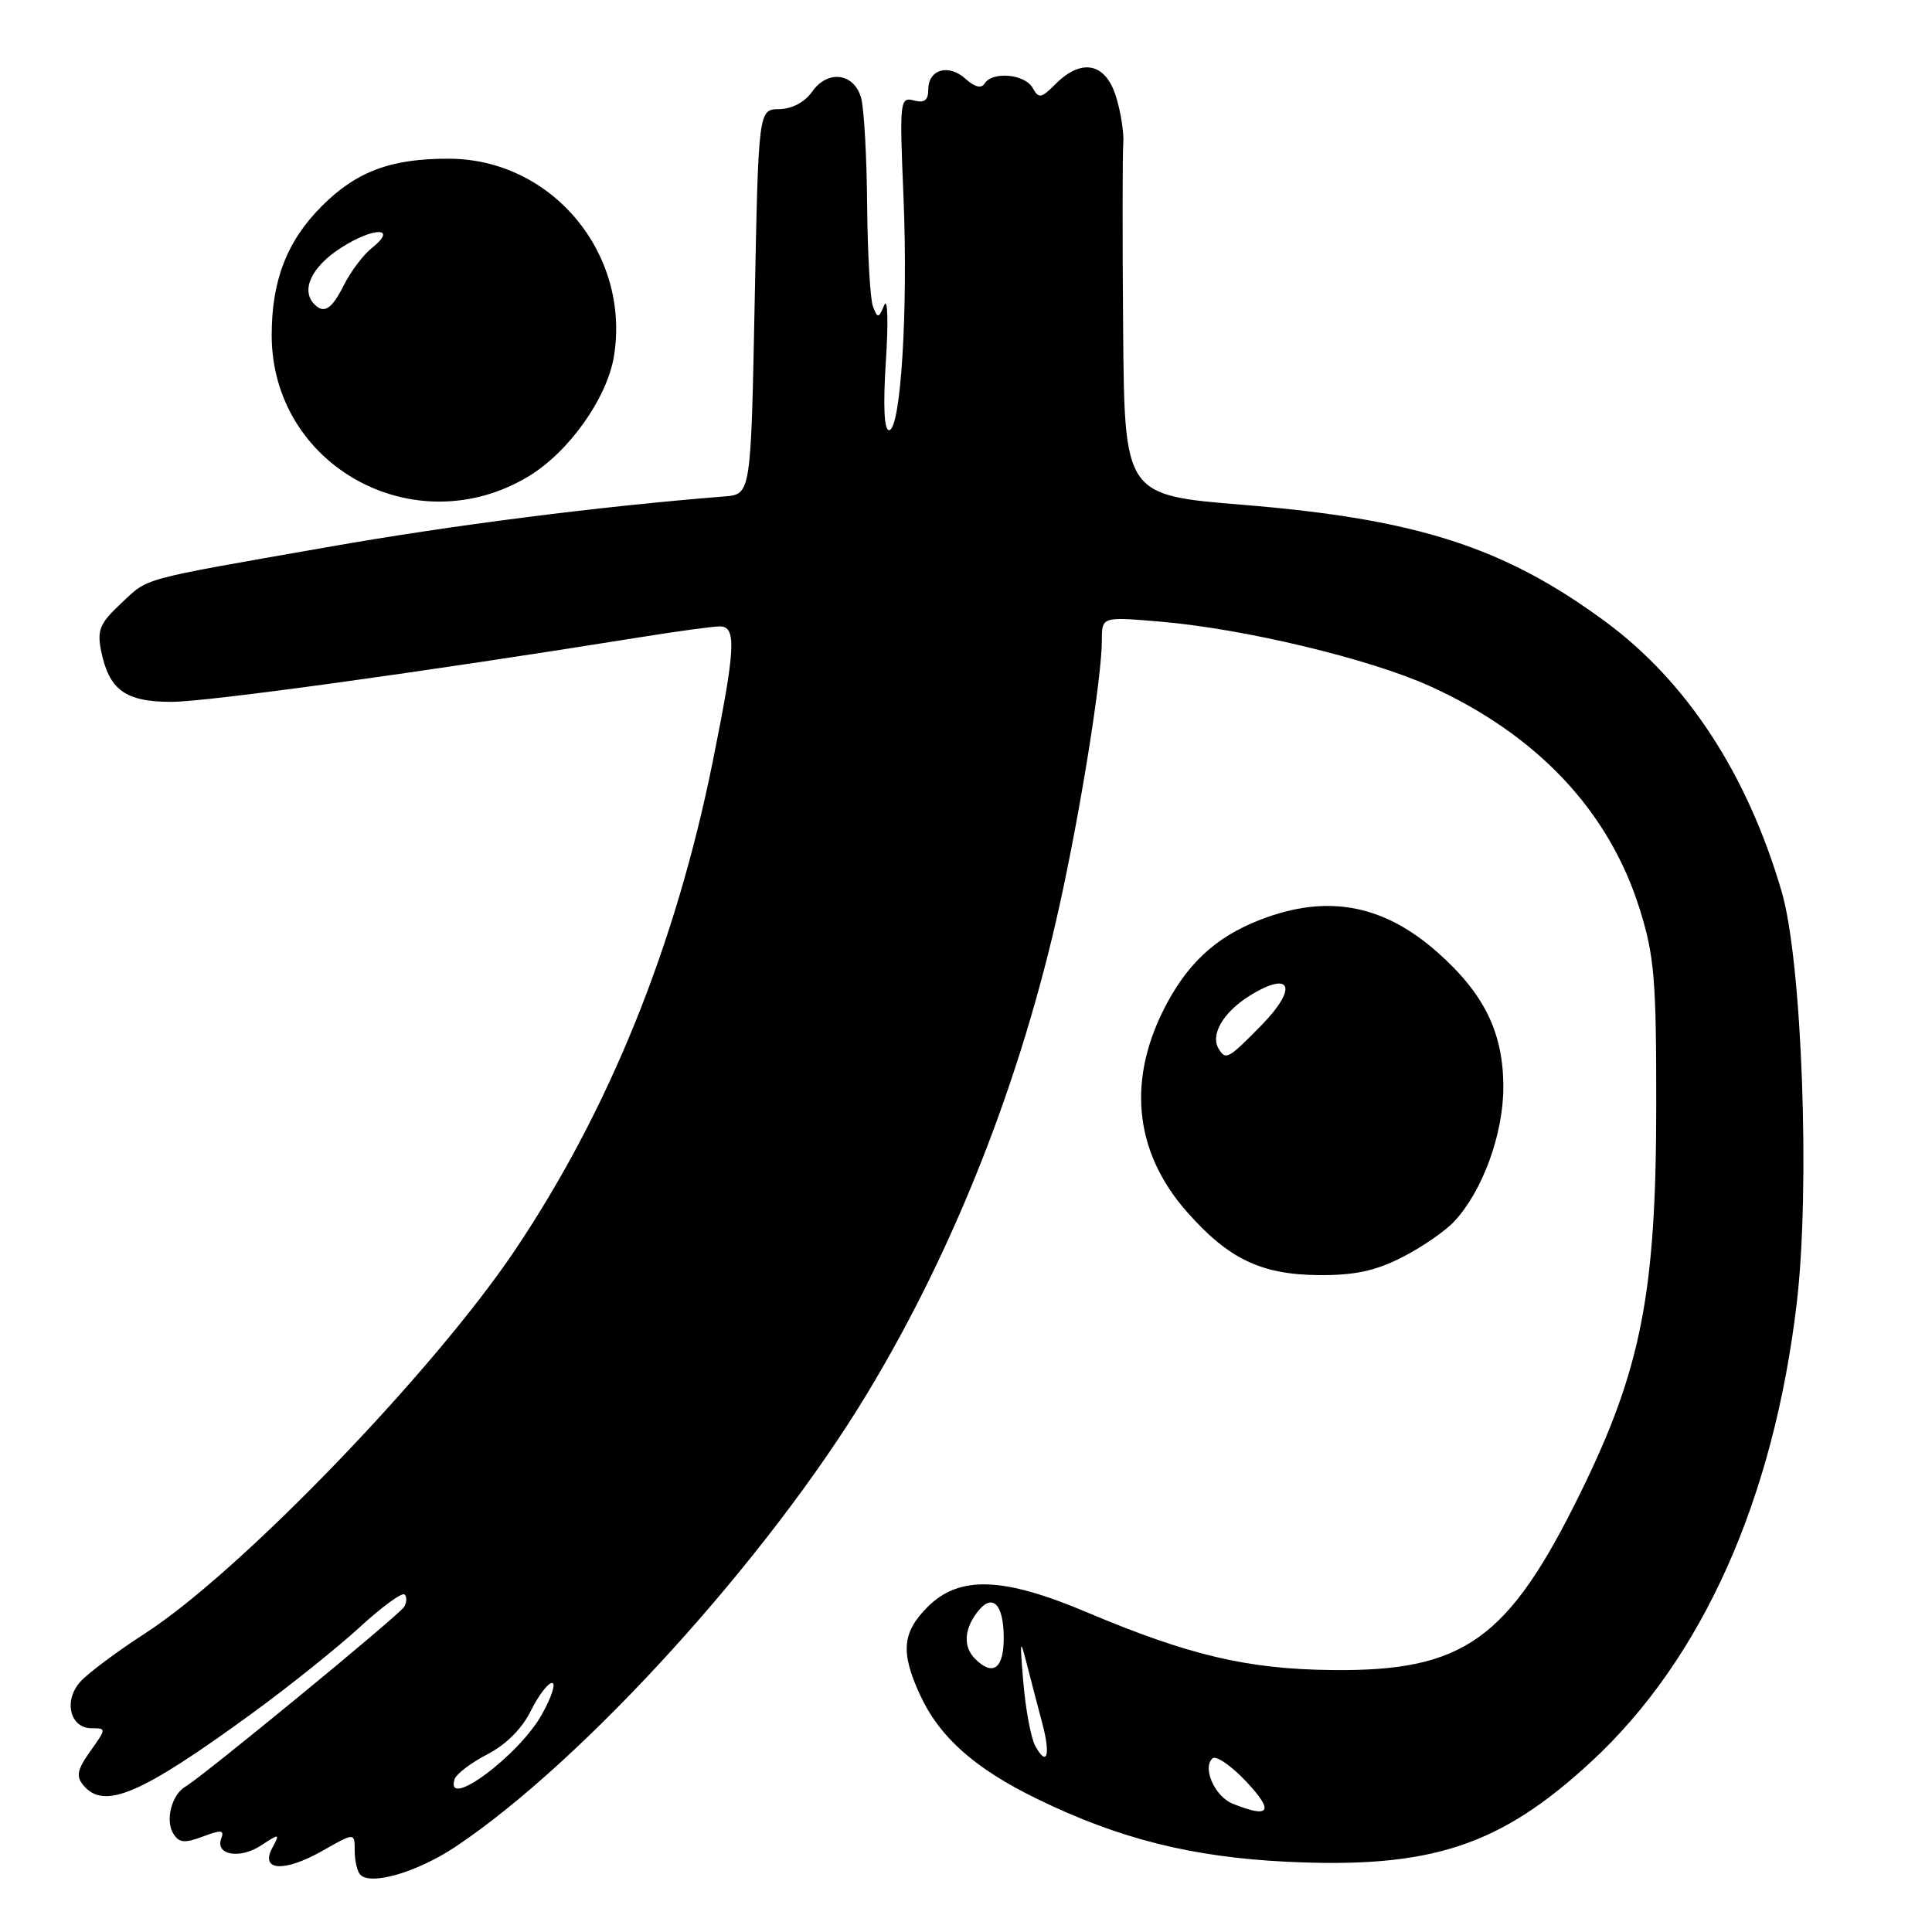 <?xml version="1.0" encoding="UTF-8" standalone="no"?>
<!DOCTYPE svg PUBLIC "-//W3C//DTD SVG 1.1//EN" "http://www.w3.org/Graphics/SVG/1.1/DTD/svg11.dtd" >
<svg xmlns="http://www.w3.org/2000/svg" xmlns:xlink="http://www.w3.org/1999/xlink" version="1.1" viewBox="0 0 256 256">
 <g >
 <path fill="currentColor"
d=" M 60.41 244.67 C 77.36 233.32 101.70 206.51 114.91 184.64 C 126.46 165.53 135.28 143.14 140.39 120.00 C 143.20 107.29 146.00 89.75 146.00 84.86 C 146.00 81.71 146.00 81.71 153.75 82.37 C 164.81 83.30 181.48 87.29 189.50 90.93 C 203.69 97.36 213.22 107.49 217.27 120.46 C 219.21 126.68 219.47 129.72 219.46 146.50 C 219.45 171.32 217.47 181.42 209.41 197.83 C 199.85 217.29 193.97 221.49 176.50 221.29 C 165.27 221.17 157.53 219.34 144.00 213.63 C 132.90 208.93 127.11 208.74 122.92 212.92 C 119.55 216.30 119.31 218.90 121.87 224.50 C 124.46 230.16 129.12 234.32 137.46 238.38 C 148.24 243.64 157.93 246.08 170.50 246.69 C 189.63 247.62 198.77 244.61 210.88 233.40 C 225.56 219.82 235.01 198.70 238.08 172.66 C 239.88 157.45 238.78 127.37 236.09 118.18 C 231.54 102.59 223.54 90.34 212.71 82.36 C 199.31 72.49 187.75 68.77 164.67 66.89 C 149.00 65.61 149.00 65.61 148.82 43.56 C 148.72 31.42 148.73 20.38 148.84 19.00 C 148.95 17.62 148.51 14.81 147.86 12.75 C 146.47 8.32 143.31 7.69 139.87 11.13 C 137.95 13.05 137.64 13.10 136.82 11.63 C 135.79 9.81 131.48 9.42 130.46 11.07 C 130.03 11.76 129.16 11.55 127.94 10.44 C 125.69 8.41 123.00 9.19 123.00 11.87 C 123.00 13.29 122.49 13.68 121.08 13.31 C 119.24 12.83 119.18 13.35 119.72 26.15 C 120.34 41.07 119.36 57.00 117.80 57.00 C 117.15 57.00 117.00 53.74 117.39 47.75 C 117.72 42.64 117.62 39.36 117.17 40.43 C 116.41 42.22 116.30 42.23 115.67 40.60 C 115.30 39.63 114.96 33.59 114.90 27.17 C 114.85 20.75 114.49 14.38 114.11 13.00 C 113.18 9.66 109.68 9.20 107.61 12.15 C 106.63 13.54 104.96 14.43 103.26 14.46 C 100.50 14.50 100.50 14.50 100.00 40.00 C 99.50 65.50 99.50 65.50 96.00 65.78 C 79.26 67.12 60.01 69.57 43.36 72.50 C 18.06 76.94 19.78 76.47 15.99 80.00 C 13.24 82.58 12.85 83.50 13.39 86.20 C 14.44 91.43 16.60 93.00 22.72 93.00 C 27.44 93.00 56.14 89.04 84.62 84.47 C 89.64 83.66 94.48 83.00 95.37 83.00 C 97.62 83.00 97.47 85.90 94.45 100.87 C 89.52 125.32 80.69 147.13 68.20 165.71 C 57.35 181.83 31.85 208.25 19.26 216.41 C 15.54 218.81 11.67 221.70 10.66 222.82 C 8.38 225.34 9.26 229.00 12.14 229.00 C 14.10 229.00 14.10 229.05 11.97 232.04 C 10.24 234.47 10.05 235.36 11.03 236.54 C 13.79 239.87 18.59 237.83 33.44 227.00 C 38.34 223.43 44.75 218.29 47.69 215.59 C 50.62 212.90 53.29 210.95 53.61 211.28 C 53.94 211.60 53.90 212.35 53.54 212.93 C 52.85 214.05 26.90 235.37 24.58 236.73 C 22.74 237.81 21.86 241.21 22.98 242.99 C 23.73 244.19 24.47 244.26 26.88 243.35 C 29.31 242.43 29.75 242.48 29.32 243.61 C 28.48 245.80 31.77 246.38 34.58 244.54 C 37.07 242.91 37.11 242.92 36.08 244.86 C 34.43 247.93 37.67 248.11 42.75 245.23 C 47.00 242.81 47.00 242.81 47.00 245.24 C 47.00 246.57 47.34 248.01 47.75 248.42 C 49.19 249.87 55.36 248.04 60.41 244.67 Z  M 185.78 166.60 C 188.38 165.28 191.49 163.14 192.70 161.84 C 196.45 157.82 199.20 150.28 199.20 144.04 C 199.20 136.81 196.65 131.63 190.41 126.13 C 183.48 120.03 176.33 118.56 167.94 121.52 C 161.77 123.70 157.84 127.04 154.72 132.77 C 149.28 142.77 150.17 152.50 157.25 160.55 C 162.77 166.82 167.11 168.90 174.78 168.96 C 179.50 168.99 182.24 168.40 185.78 166.60 Z  M 70.00 63.14 C 75.37 59.92 80.46 52.75 81.36 47.16 C 83.53 33.55 73.10 21.07 59.50 21.03 C 51.82 21.00 47.23 22.71 42.63 27.32 C 38.03 31.93 36.00 37.16 36.00 44.40 C 36.00 61.74 54.94 72.18 70.00 63.14 Z  M 163.34 239.00 C 160.98 238.05 159.29 234.28 160.65 233.00 C 161.12 232.56 163.15 233.96 165.16 236.10 C 168.87 240.05 168.28 240.99 163.34 239.00 Z  M 60.24 235.75 C 60.46 235.06 62.41 233.58 64.57 232.46 C 67.03 231.19 69.19 229.04 70.33 226.71 C 71.34 224.67 72.61 223.00 73.15 223.00 C 73.69 223.00 73.09 224.87 71.81 227.16 C 68.78 232.61 58.88 239.96 60.24 235.75 Z  M 137.15 231.29 C 136.60 230.25 135.90 226.50 135.60 222.95 C 135.11 217.23 135.16 216.95 136.06 220.50 C 136.62 222.70 137.54 226.23 138.11 228.35 C 139.25 232.60 138.72 234.22 137.15 231.29 Z  M 129.20 219.80 C 127.63 218.23 127.73 215.94 129.47 213.65 C 131.47 211.00 133.00 212.48 133.00 217.06 C 133.00 221.12 131.56 222.16 129.20 219.80 Z  M 161.49 138.99 C 160.33 137.11 162.09 134.11 165.62 131.92 C 171.13 128.52 172.02 130.88 167.12 135.88 C 162.75 140.33 162.43 140.51 161.49 138.99 Z  M 41.67 40.33 C 39.80 38.46 41.28 35.33 45.21 32.82 C 49.58 30.02 52.79 30.08 49.24 32.89 C 48.13 33.78 46.48 35.96 45.58 37.75 C 43.97 40.96 42.96 41.63 41.67 40.33 Z "/>
</g>
</svg>